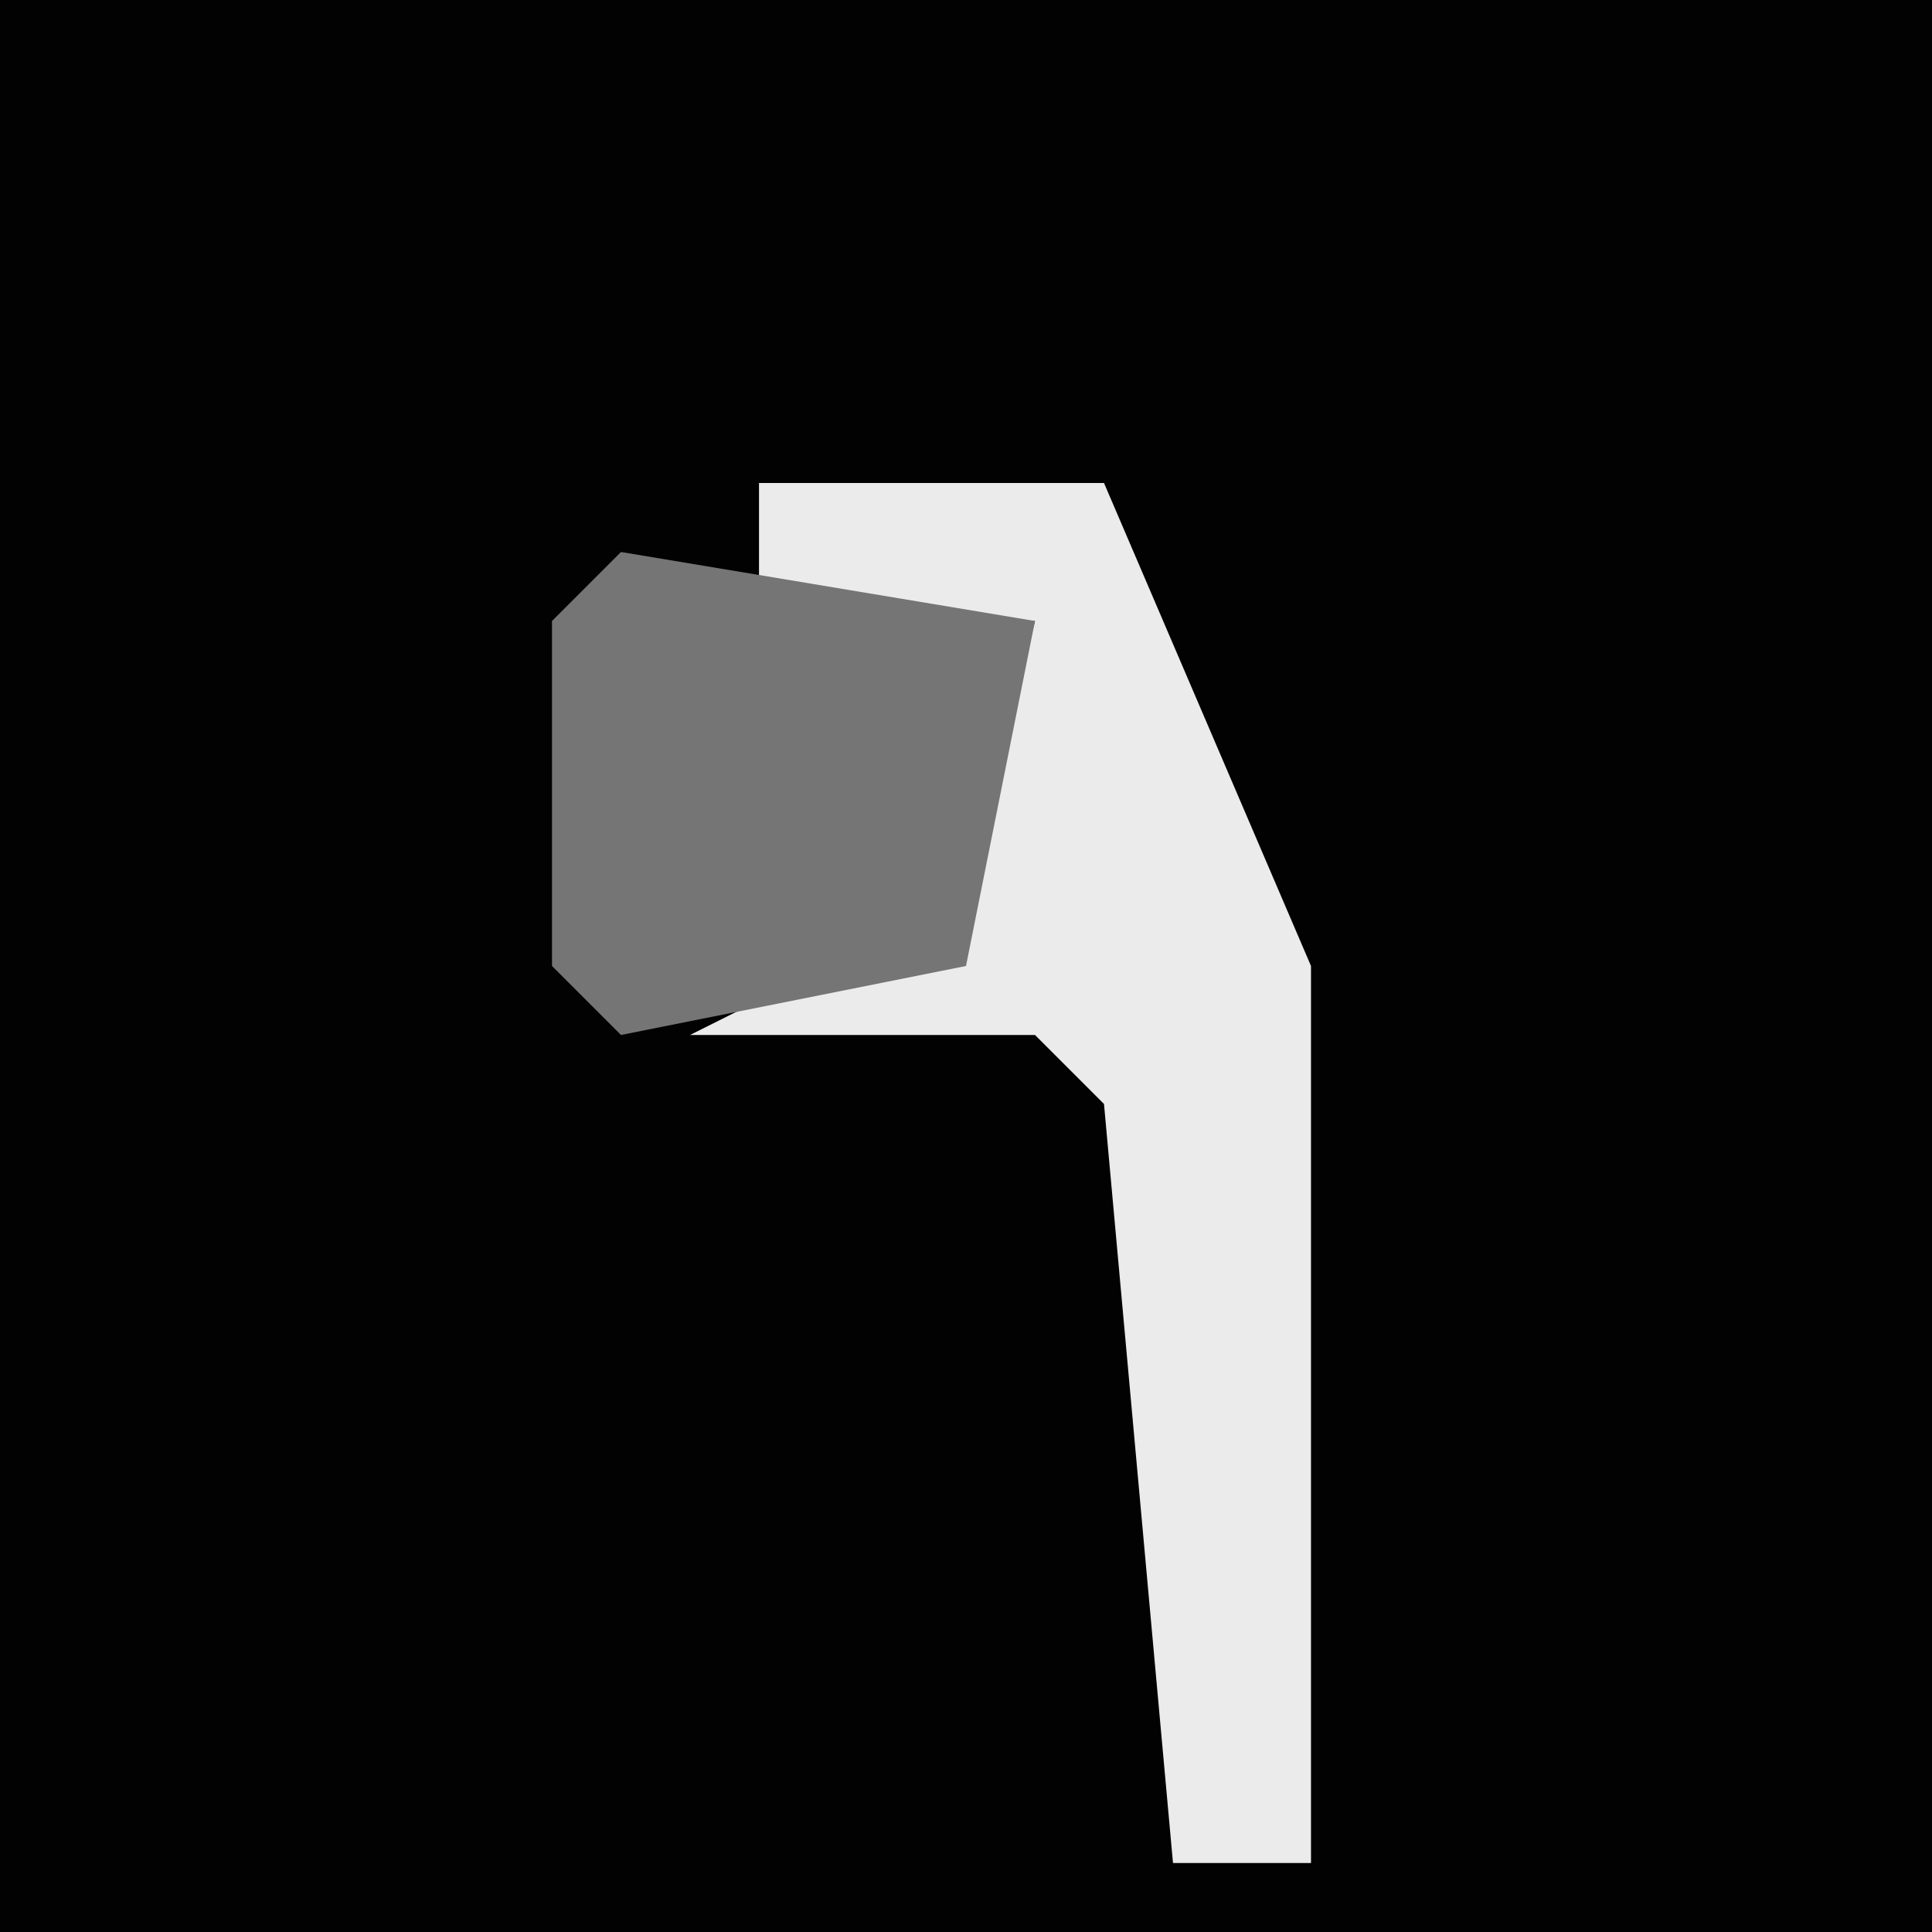 <?xml version="1.0" encoding="UTF-8"?>
<svg version="1.1" xmlns="http://www.w3.org/2000/svg" width="28" height="28">
<path d="M0,0 L28,0 L28,28 L0,28 Z " fill="#020202" transform="translate(0,0)"/>
<path d="M0,0 L5,0 L8,7 L8,20 L6,20 L5,9 L4,8 L-1,8 L3,6 L4,2 L0,2 Z " fill="#EBEBEB" transform="translate(11,7)"/>
<path d="M0,0 L6,1 L5,6 L0,7 L-1,6 L-1,1 Z " fill="#757575" transform="translate(9,8)"/>
</svg>
